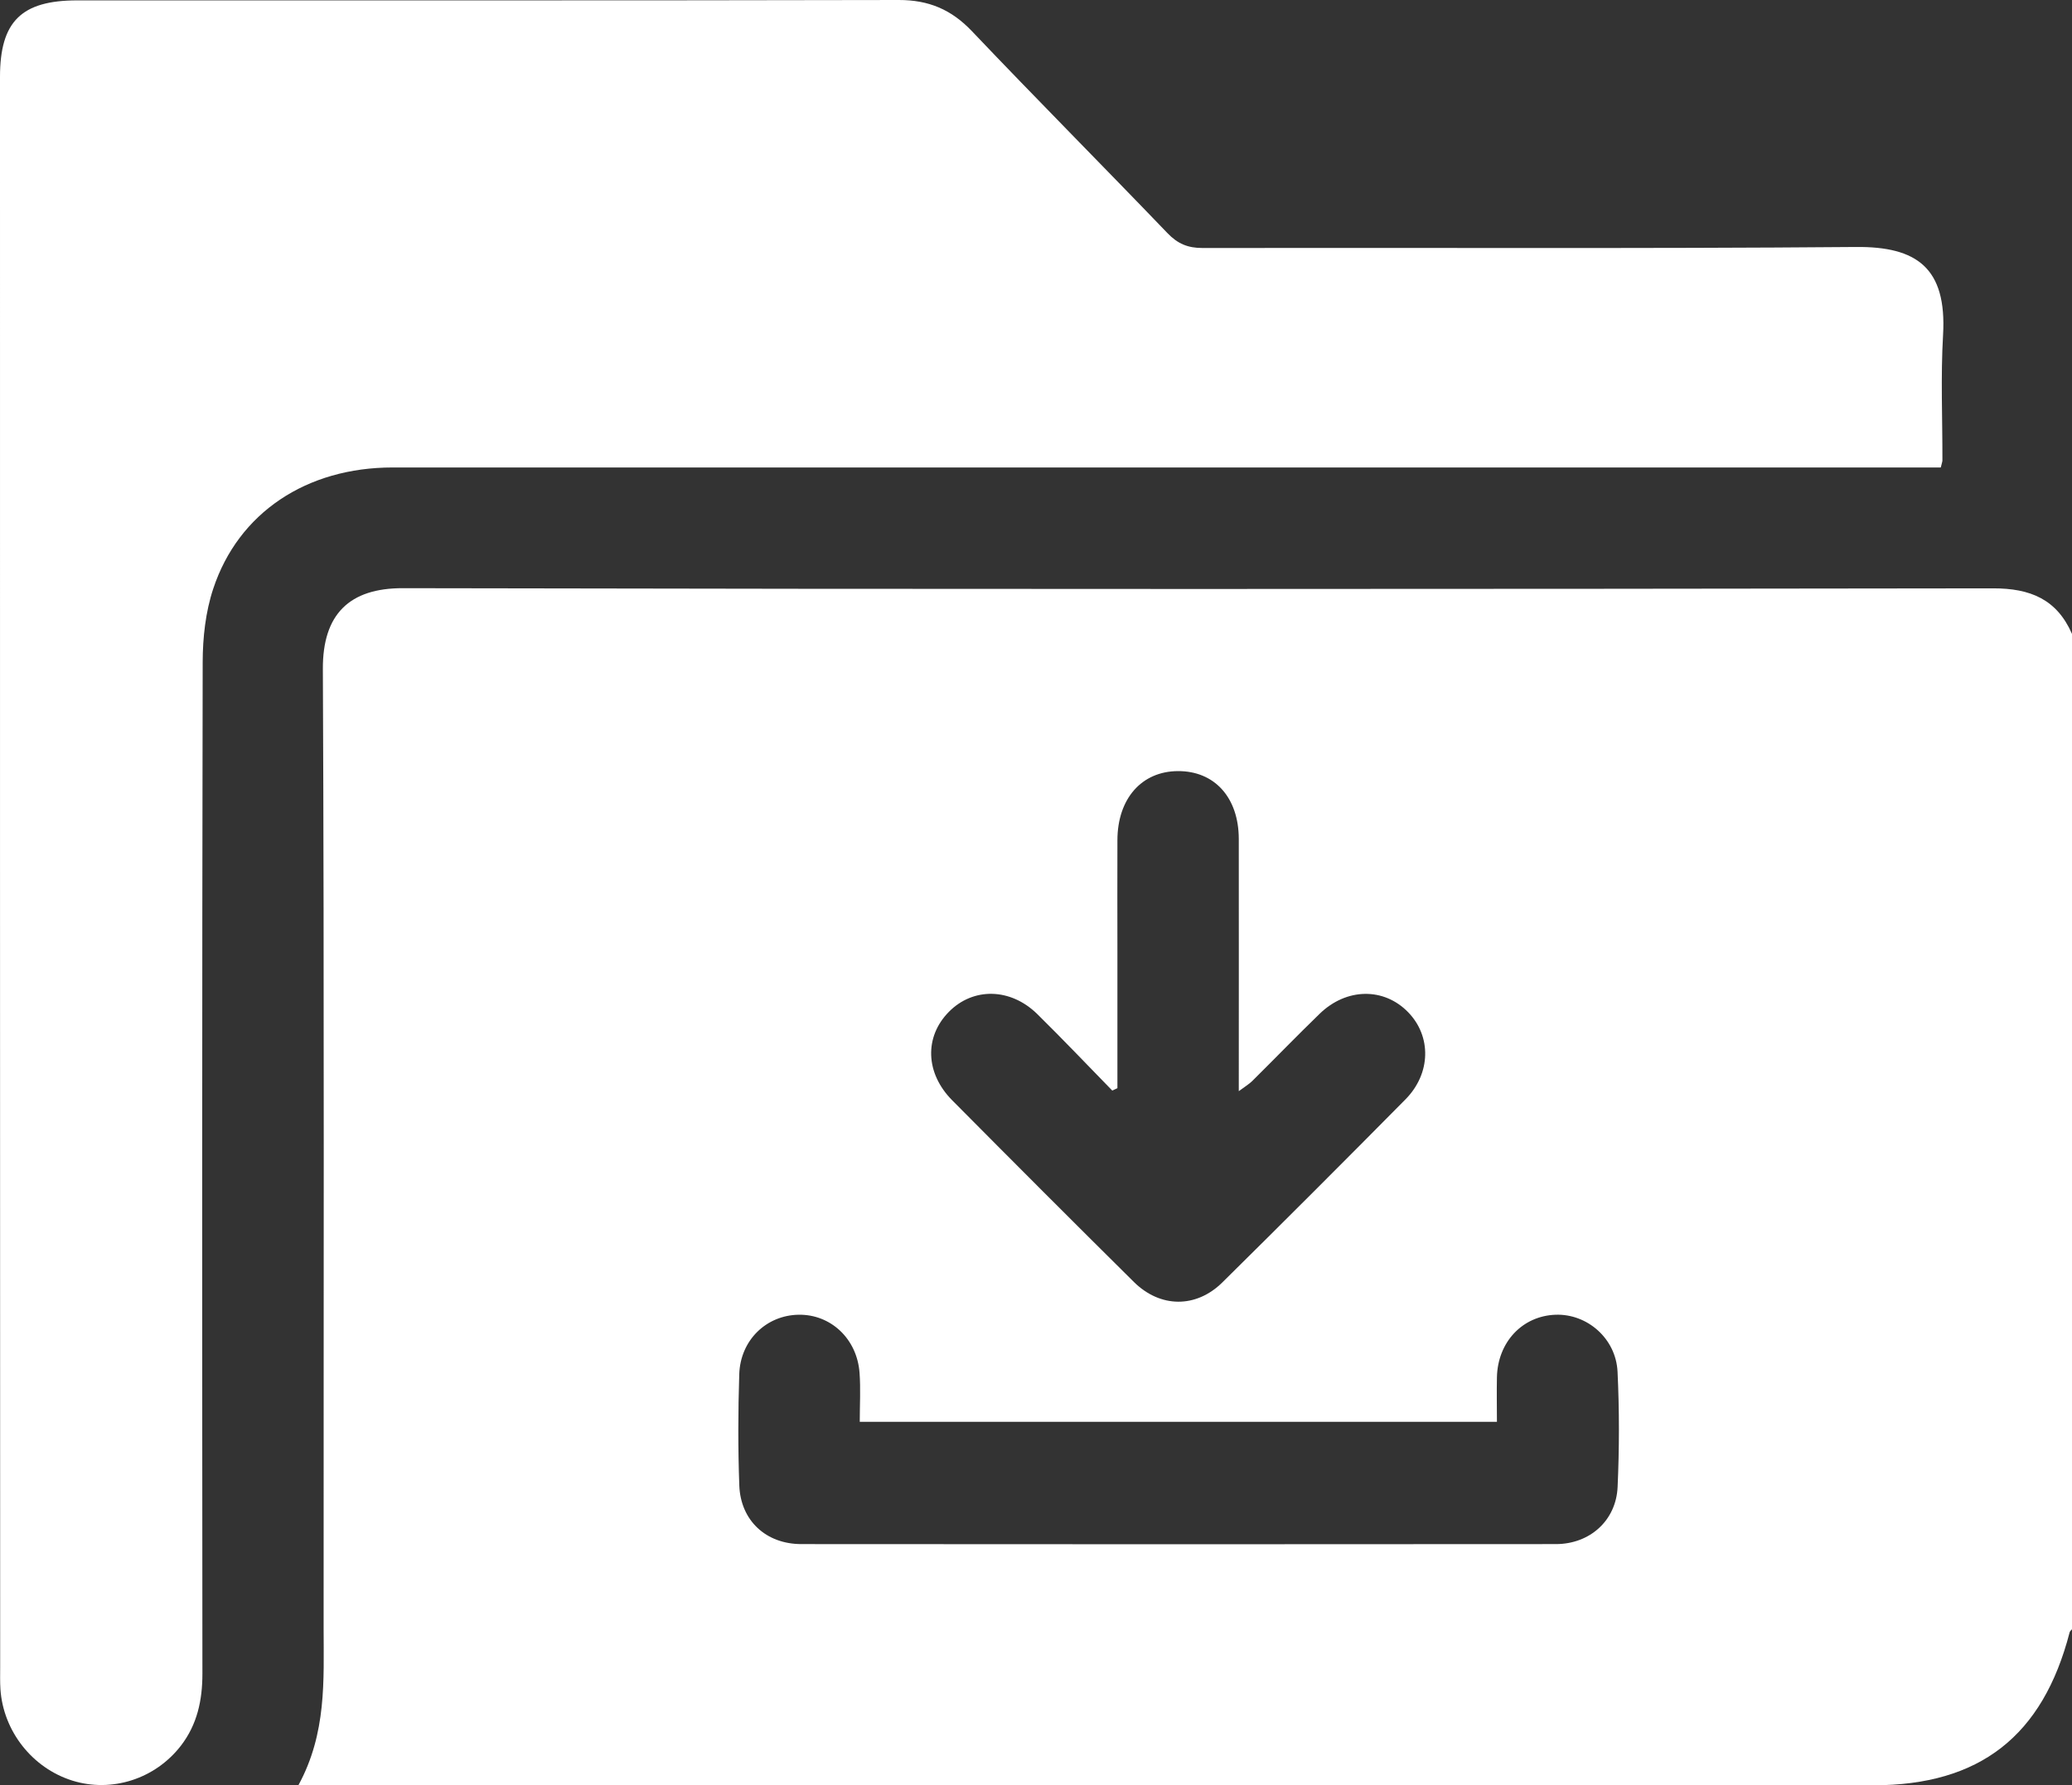 <?xml version="1.0" encoding="UTF-8"?><svg id="a" xmlns="http://www.w3.org/2000/svg" viewBox="0 0 383.26 330.27"><rect x="0" y="0" width="383.26" height="330.27" fill="#333333" stroke="none"/><defs><style>.b{fill:#fff;}</style></defs><path class="b" d="M383.26,117.26v184.14c-.15,.19-.39,.36-.44,.58-4.96,19.18-16.61,28.28-36.28,28.29-95.43,0-190.86,0-286.29,0-1.44,0-2.87,0-5.06,0,5.25-9.63,4.68-19.4,4.67-29.11-.02-59.13,.13-118.26-.14-177.39-.05-10.2,4.97-14.98,14.79-14.96,98.05,.21,196.1,.17,294.15,.03,6.9-.01,11.8,2.03,14.6,8.43Zm-224.23,145.77c0-3.15,.18-6.12-.04-9.07-.46-6.29-5.33-10.84-11.27-10.74-5.98,.1-10.78,4.7-10.98,11.02-.22,6.85-.24,13.72,.01,20.57,.24,6.47,4.92,10.84,11.48,10.84,46.52,.04,93.04,.04,139.56,0,6.29,0,11.14-4.36,11.42-10.56,.32-7.09,.33-14.23-.01-21.32-.29-6.17-5.63-10.76-11.47-10.55-6.14,.22-10.7,5.06-10.84,11.57-.06,2.7,0,5.41,0,8.24h-117.85Zm47.65-61.72l-.94,.44c-4.61-4.72-9.16-9.51-13.86-14.14-4.96-4.88-11.87-4.99-16.37-.42-4.55,4.61-4.37,11.33,.62,16.36,11.16,11.25,22.35,22.46,33.61,33.61,4.87,4.82,11.5,4.88,16.36,.08,11.36-11.22,22.65-22.51,33.88-33.87,4.72-4.78,4.82-11.67,.48-16.12-4.47-4.6-11.4-4.53-16.37,.3-4.21,4.08-8.29,8.3-12.45,12.42-.62,.61-1.4,1.07-2.5,1.89,0-15.98,.02-31.32,0-46.65-.01-7.66-4.48-12.6-11.27-12.56-6.7,.04-11.15,5.09-11.18,12.74-.03,6.86,0,13.72,0,20.58,0,8.45,0,16.89,0,25.34Z"/><path class="b" d="M358.99,86.48c-1.74,0-3.34,0-4.93,0-93.81,0-187.63,0-281.44,0-15.9,0-28.52,8.34-33.18,22.44-1.42,4.28-1.94,9.04-1.95,13.58-.12,62.38-.1,124.75-.05,187.13,0,4.9-.96,9.41-3.99,13.33-4.77,6.16-12.81,8.72-20.08,6.44-7.39-2.32-12.76-9.13-13.29-16.89-.09-1.37-.05-2.74-.05-4.12C0,210.34,0,112.29,0,14.23,0,3.98,3.95,.07,14.29,.07,64.94,.06,115.59,.11,166.24,0c5.53-.01,9.73,1.76,13.54,5.77,11.95,12.57,24.17,24.86,36.18,37.37,1.89,1.97,3.78,2.75,6.51,2.74,40.29-.08,80.59,.15,120.88-.19,11.15-.09,16.78,3.83,16.06,16.29-.45,7.71-.1,15.46-.12,23.2,0,.24-.11,.48-.3,1.29Z"/></svg>